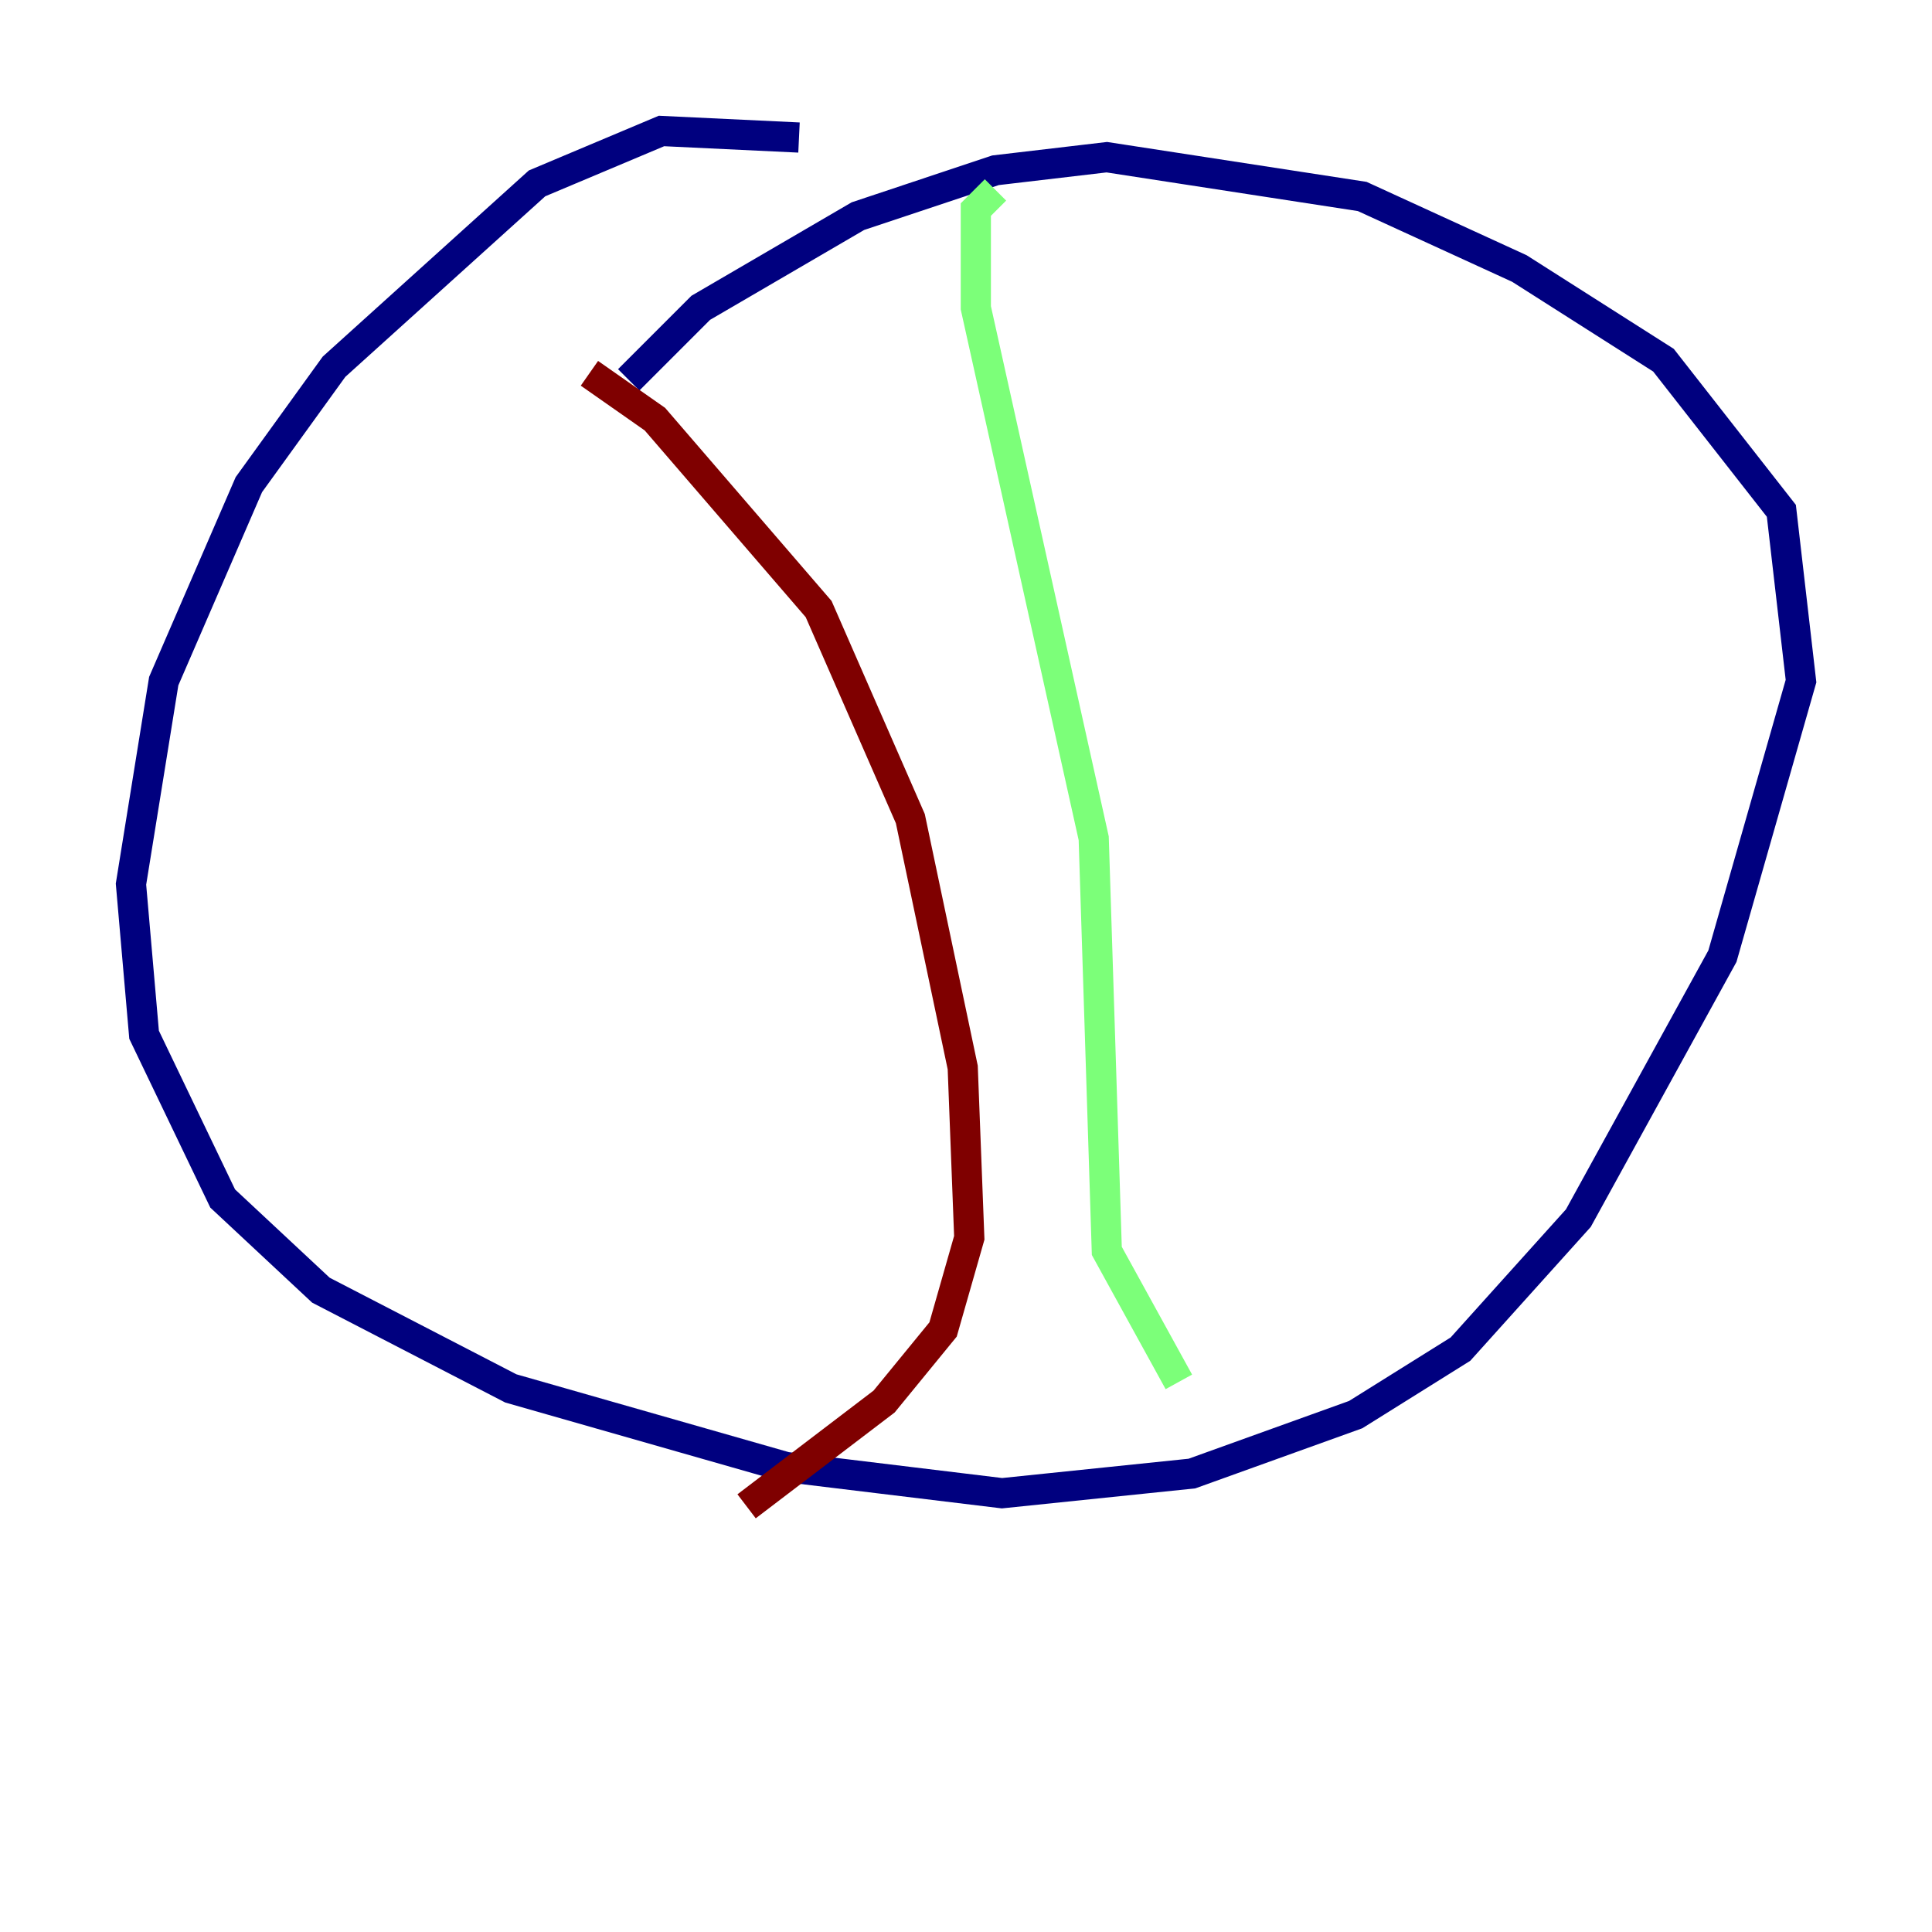 <?xml version="1.0" encoding="utf-8" ?>
<svg baseProfile="tiny" height="128" version="1.2" viewBox="0,0,128,128" width="128" xmlns="http://www.w3.org/2000/svg" xmlns:ev="http://www.w3.org/2001/xml-events" xmlns:xlink="http://www.w3.org/1999/xlink"><defs /><polyline fill="none" points="52.936,9.112 43.824,8.678 35.58,12.149 22.129,24.298 16.488,32.108 10.848,45.125 8.678,58.576 9.546,68.556 14.752,79.403 21.261,85.478 33.844,91.986 52.068,97.193 66.386,98.929 78.969,97.627 89.817,93.722 96.759,89.383 104.57,80.705 114.115,63.349 119.322,45.125 118.02,33.844 110.21,23.864 100.664,17.79 90.251,13.017 73.329,10.414 65.953,11.281 56.841,14.319 46.427,20.393 41.654,25.166" stroke="#00007f" stroke-width="2" /><polyline fill="none" points="65.953,12.583 64.651,13.885 64.651,20.393 72.461,55.539 73.329,82.875 78.102,91.552" stroke="#7cff79" stroke-width="2" /><polyline fill="none" points="39.051,24.732 43.39,27.77 54.237,40.352 60.312,54.237 63.783,70.725 64.217,82.007 62.481,88.081 58.576,92.854 49.464,99.797" stroke="#7f0000" stroke-width="2" /></svg>